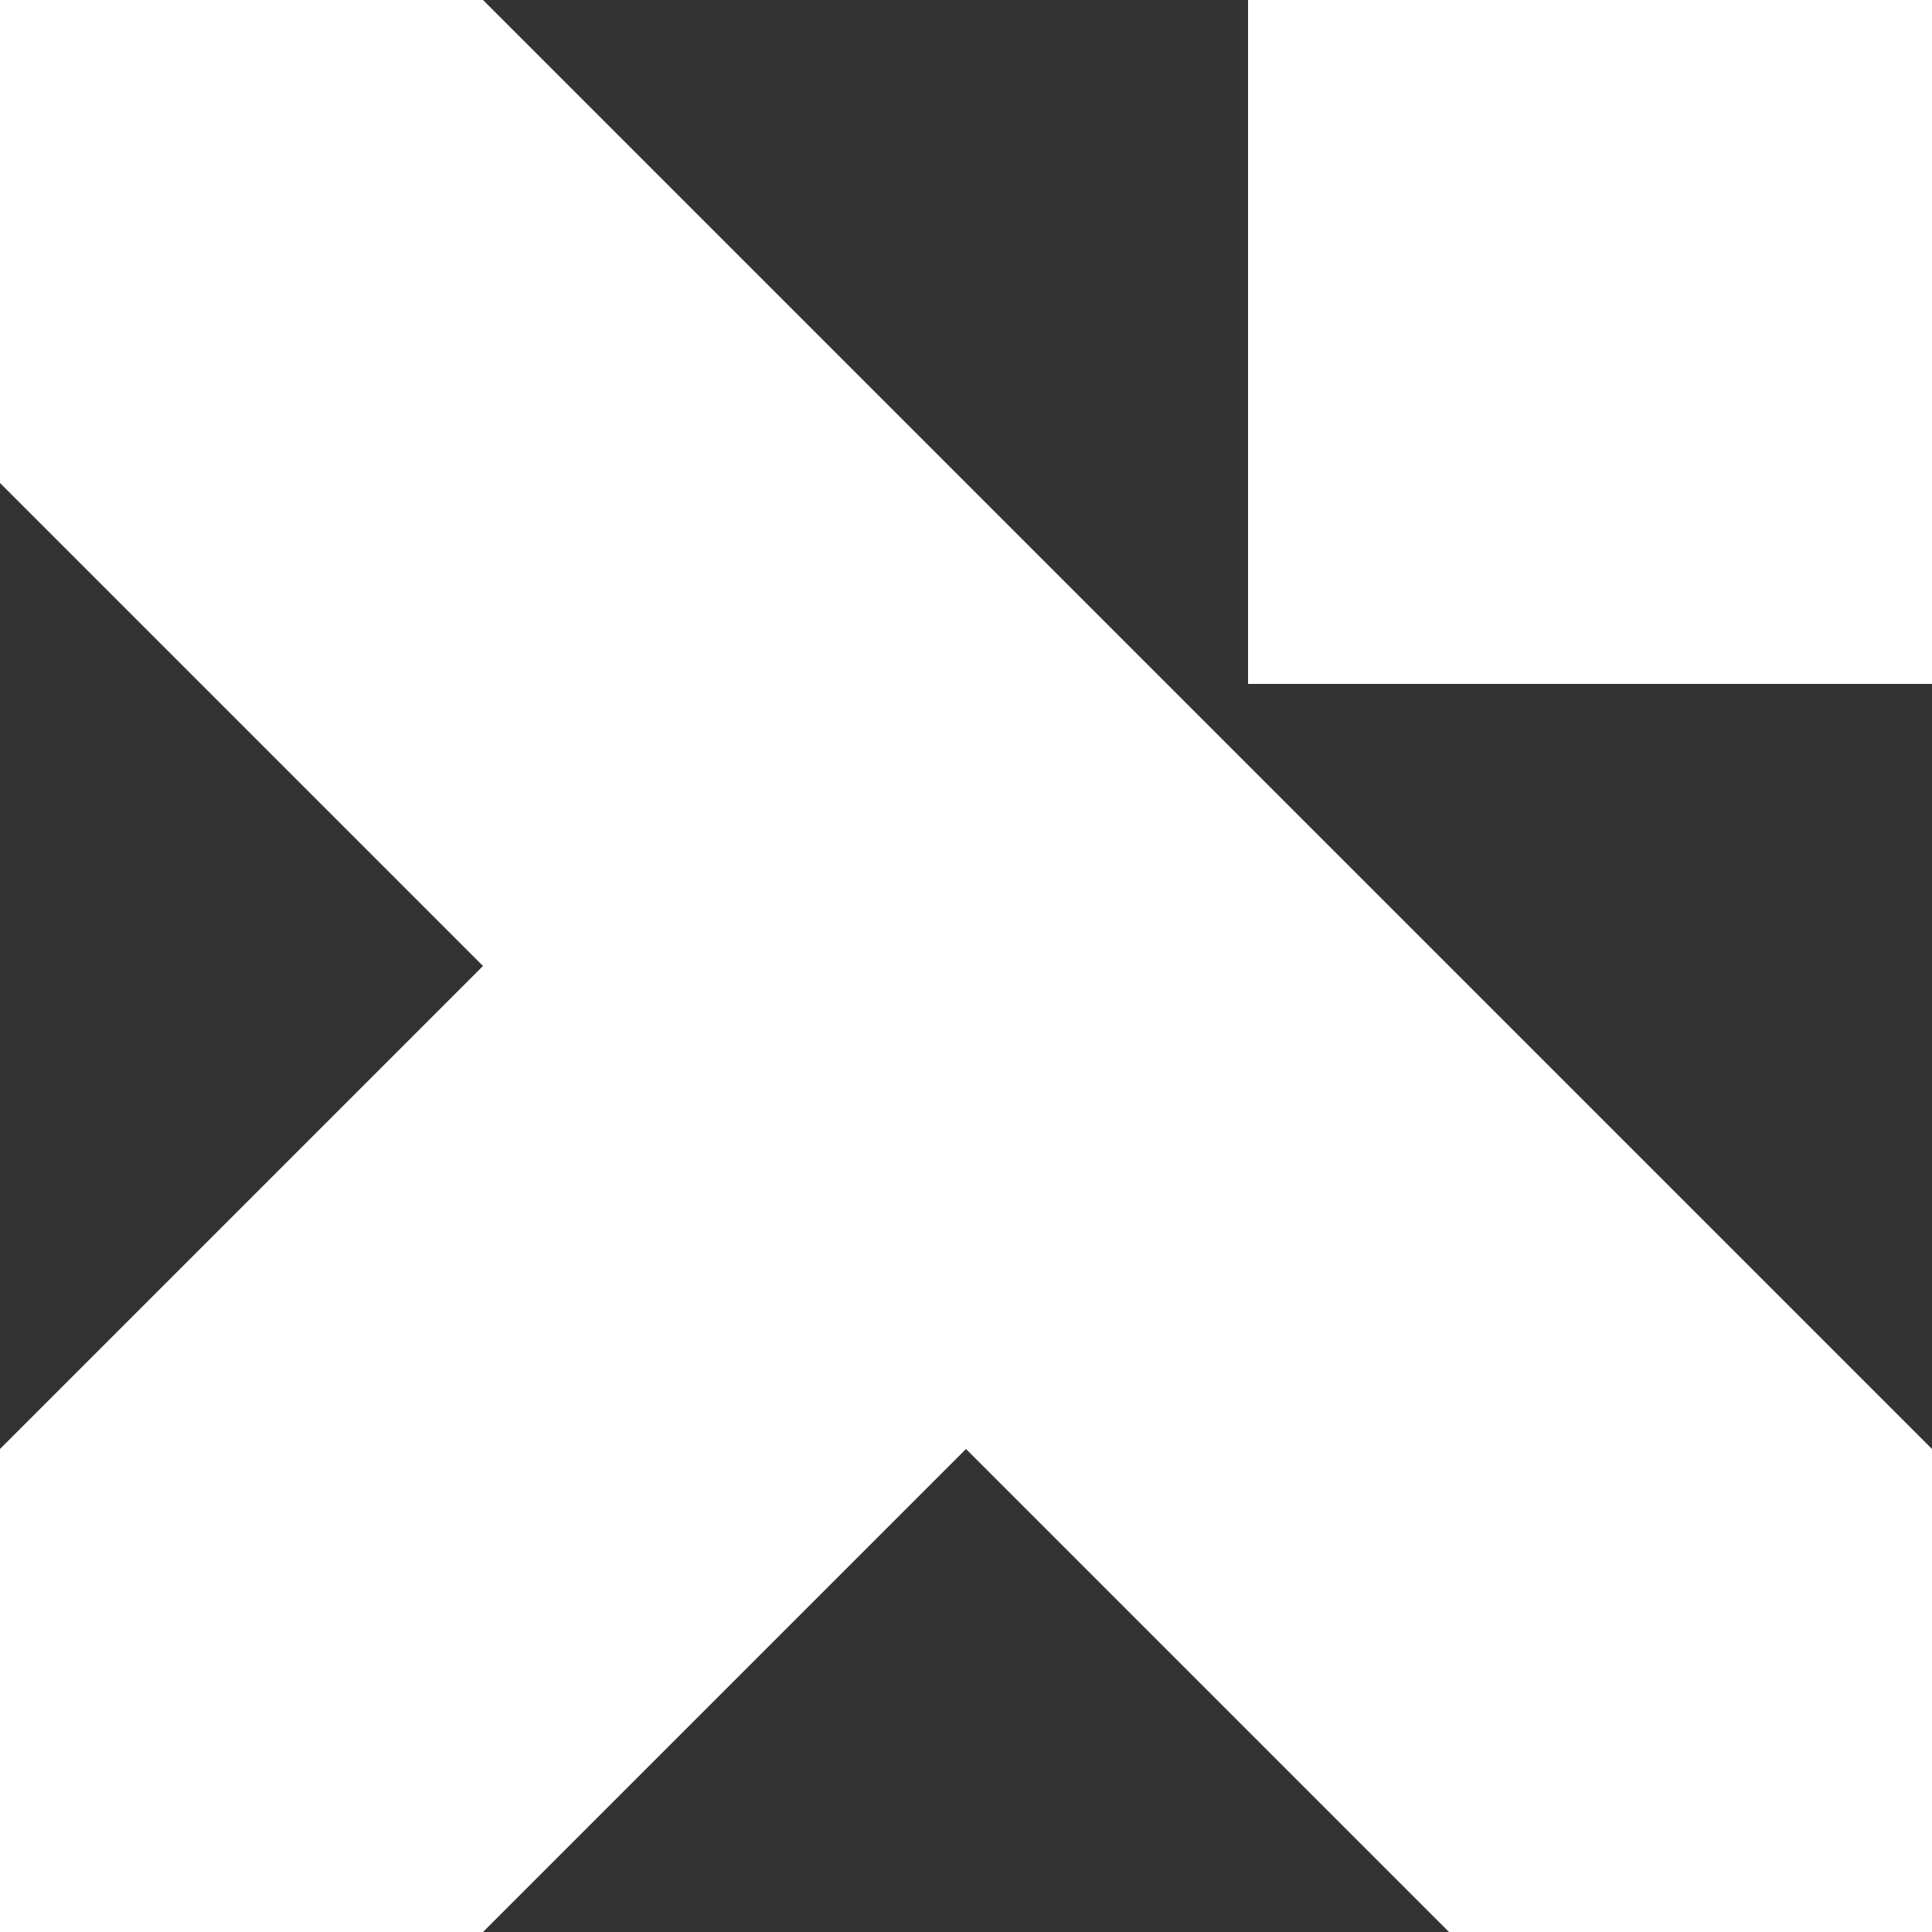 <?xml version="1.0" encoding="UTF-8" standalone="no"?>
<!DOCTYPE svg PUBLIC "-//W3C//DTD SVG 1.1//EN" "http://www.w3.org/Graphics/SVG/1.1/DTD/svg11.dtd">
<svg xmlns="http://www.w3.org/2000/svg" viewBox="0 0 50 50" width="50" height="50">
	<rect x="0" y="0" width="50" height="50" fill="#333333" stroke="none"/>
	<rect x="32.3" fill="#ffffff" width="17.7" height="17.7"></rect>
	<polygon fill="#FFFFFF" points="12.5 0 0 0 0 12.5 0 12.5 0 12.5 12.5 25 0 37.5 0 37.5 0 50 12.5 50 12.5 50 12.5 50 12.5 50 12.5 50 25 37.5 37.5 50 37.5 50 50 50 50 37.5 "></polygon>
</svg>